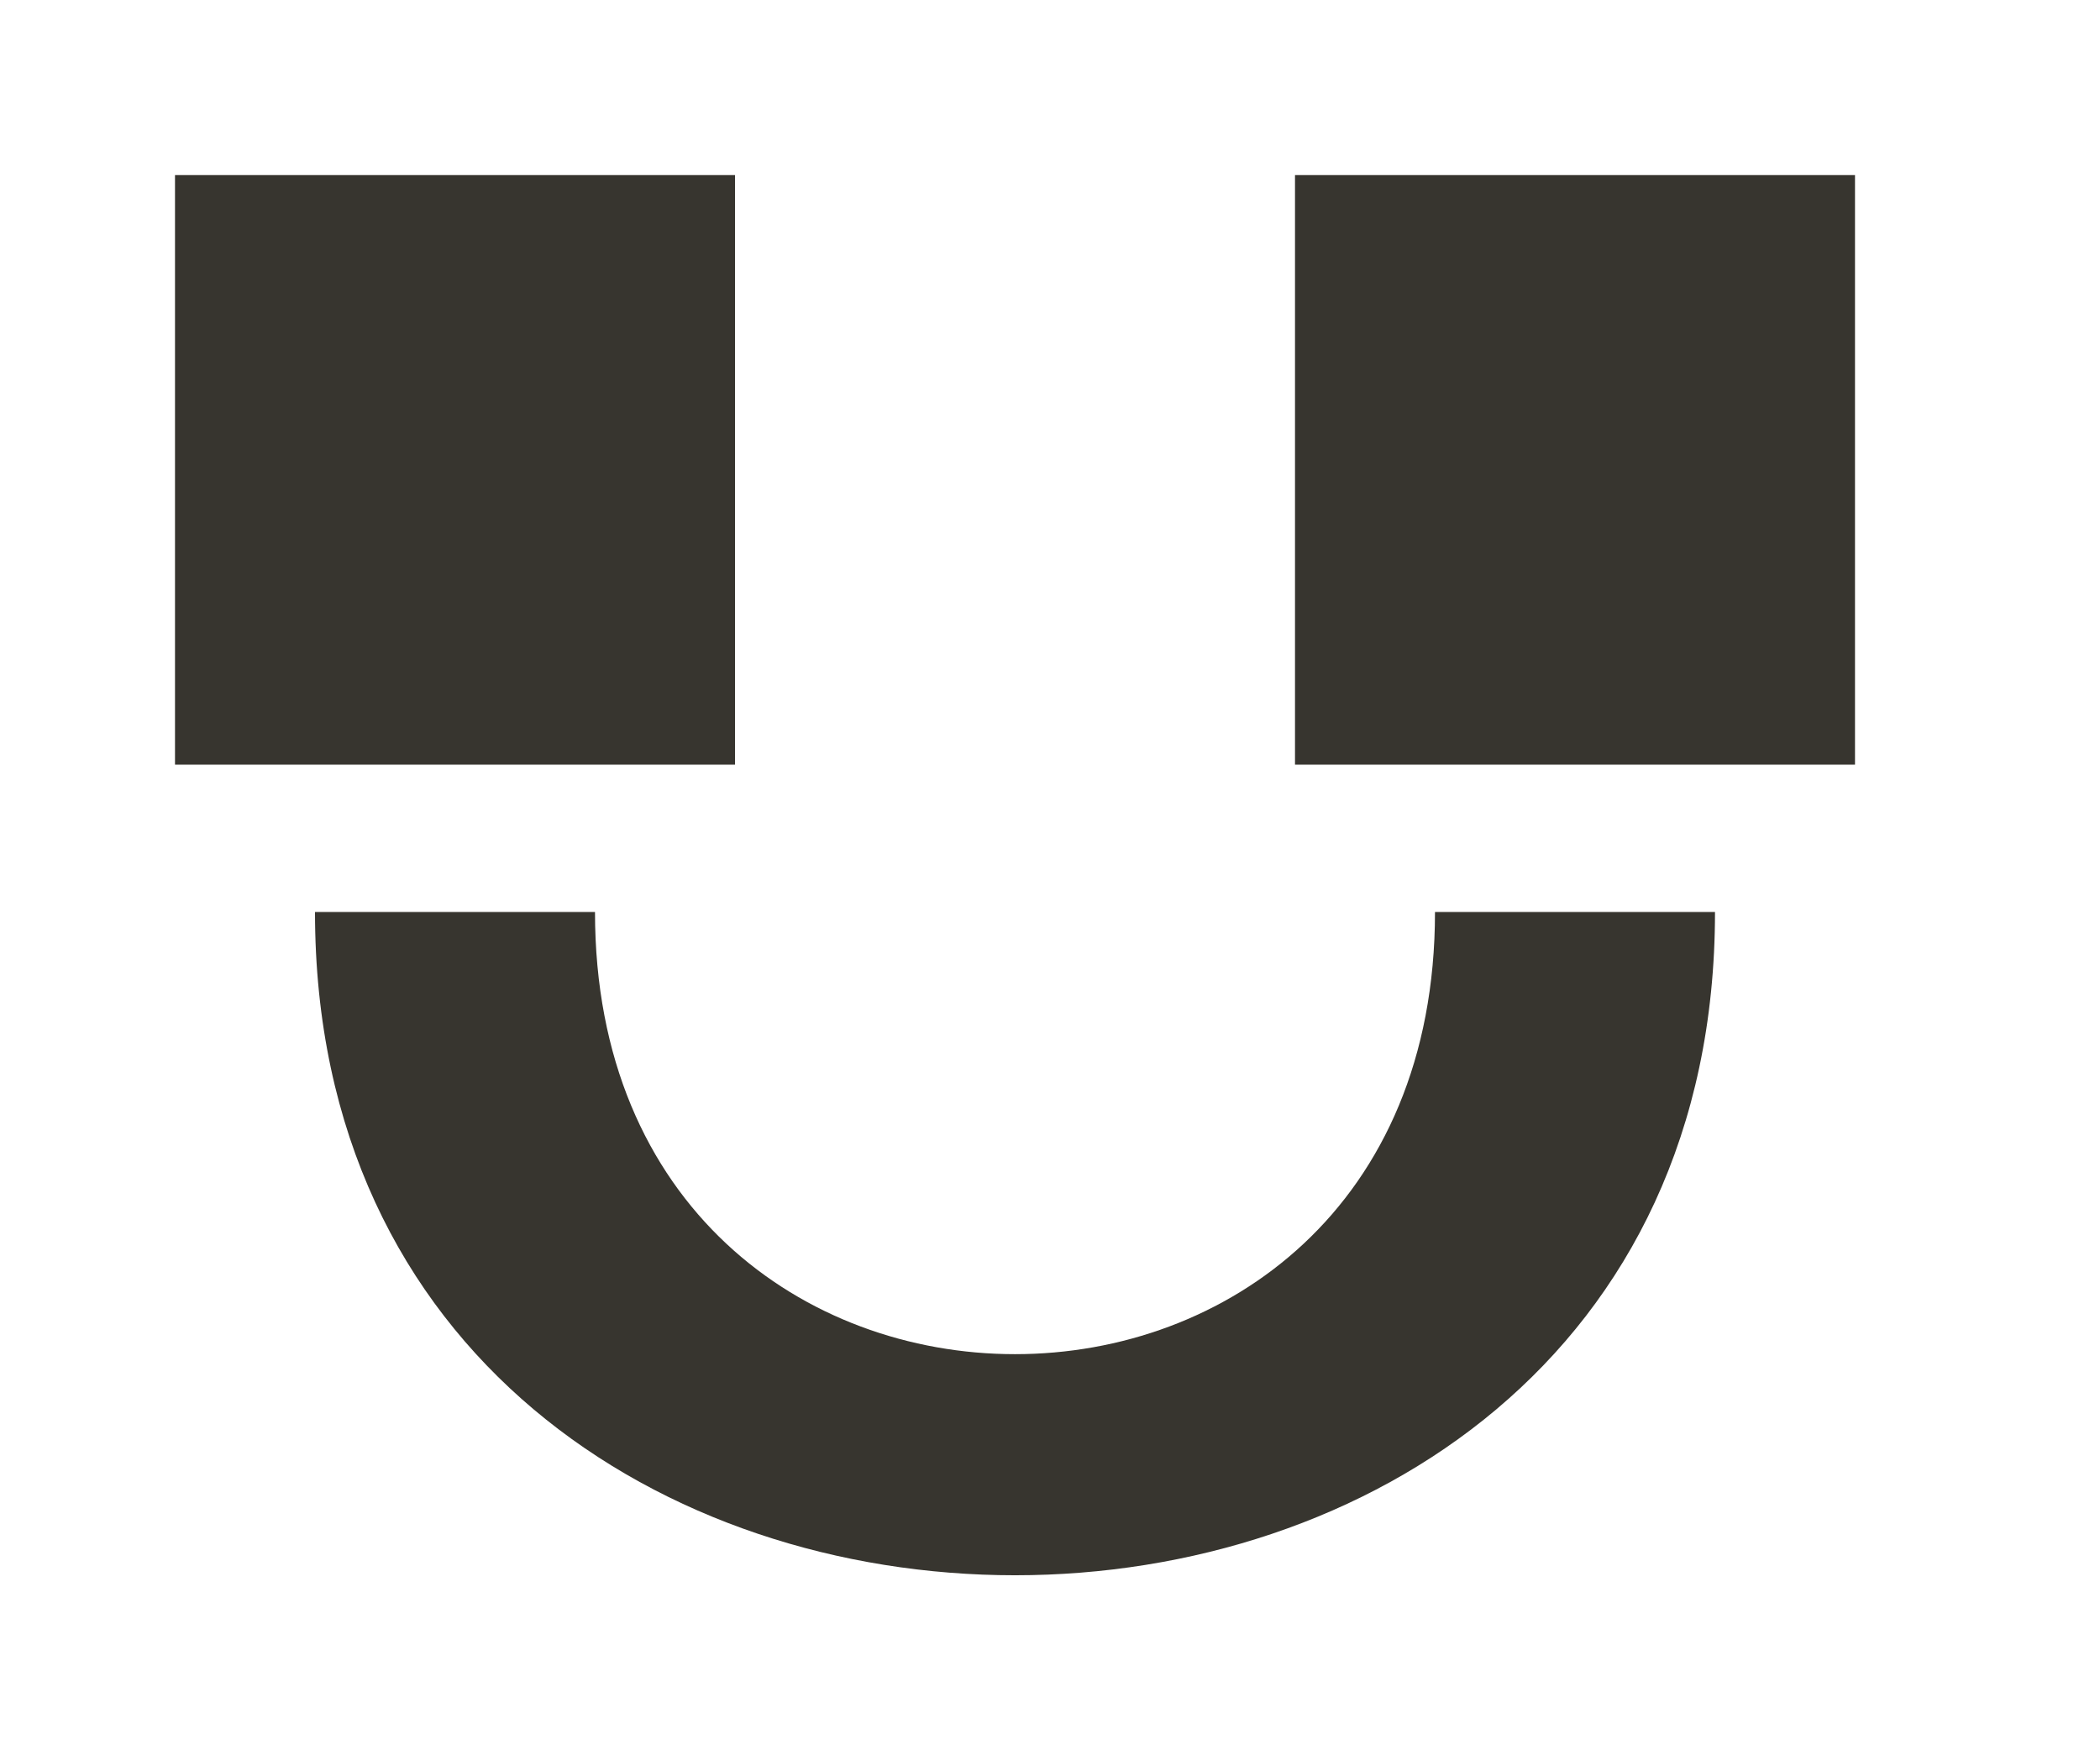 <!-- Generated by IcoMoon.io -->
<svg version="1.1" xmlns="http://www.w3.org/2000/svg" width="48" height="40" viewBox="0 0 48 40">
<title>mp-emoji_happy_simple-4</title>
<path fill="#37352f" d="M29.6 17.474h12.8v-13.474h-12.8v13.474zM4 9.339v8.135h12.8v-13.474h-12.8v5.339zM32.8 20.842h6.4c0 20.211-32 20.211-32 0h6.4c0 13.474 19.2 13.474 19.2 0v0z"></path>
</svg>
